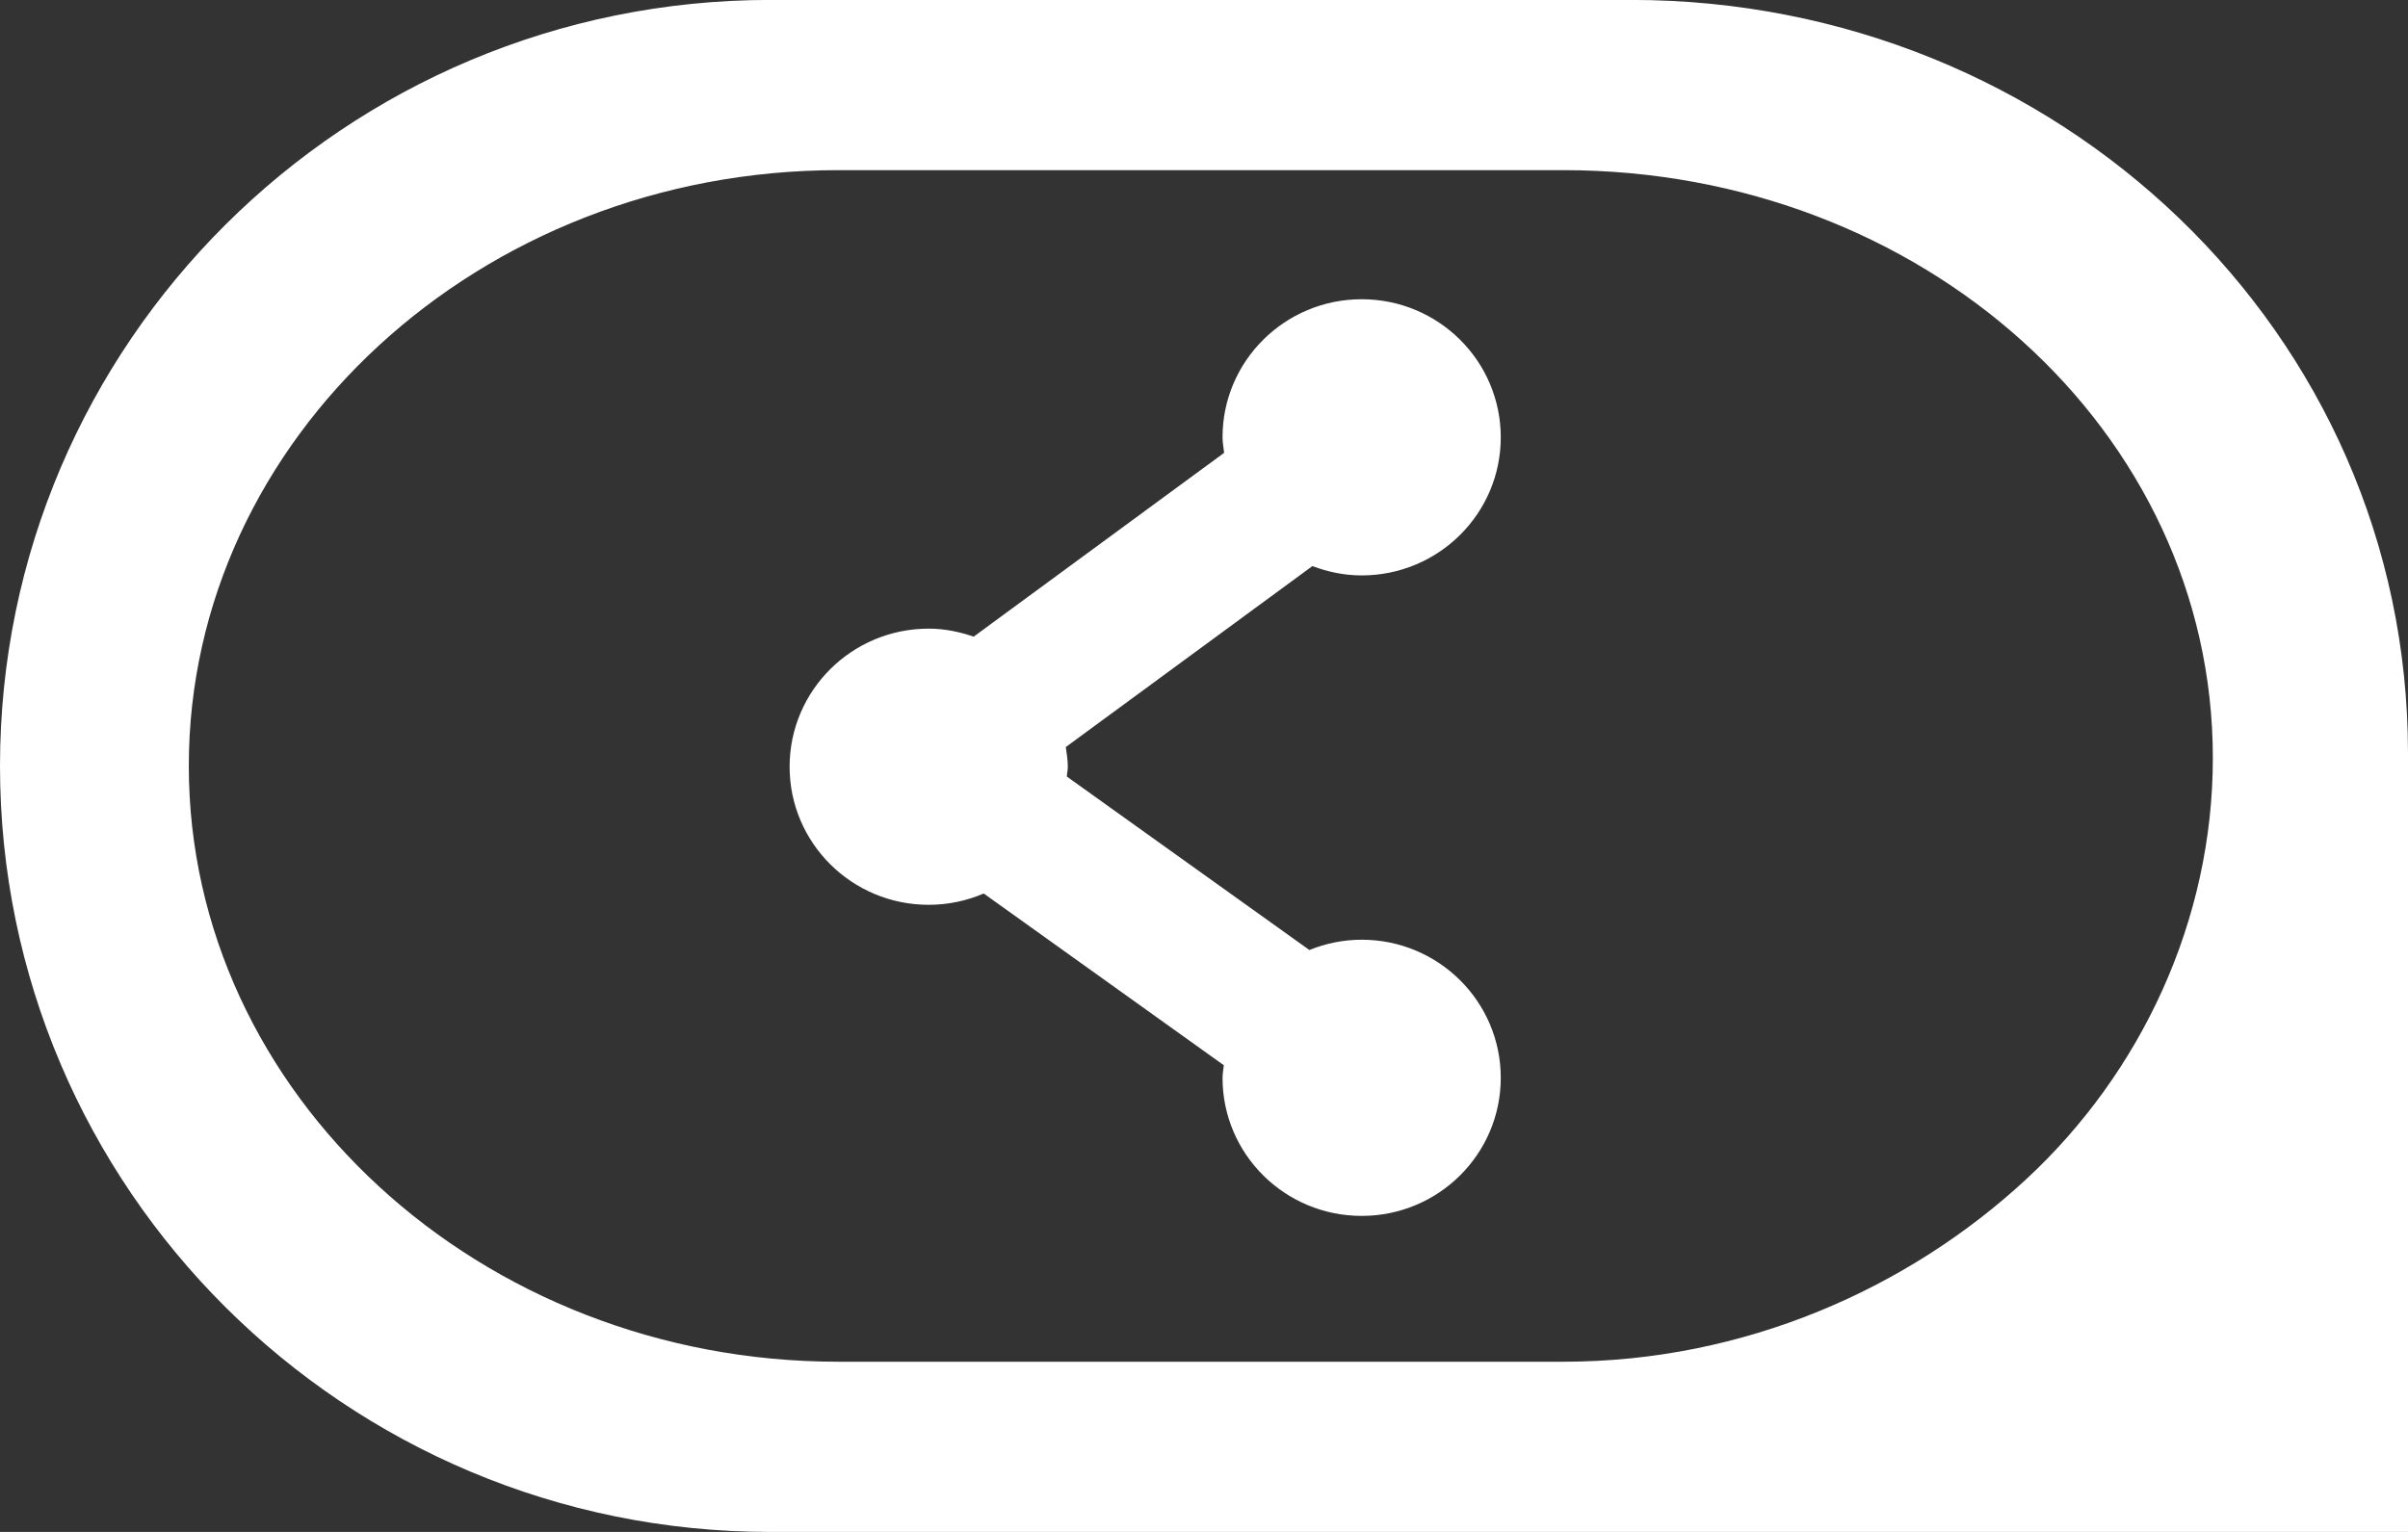 <svg xmlns="http://www.w3.org/2000/svg" xmlns:xlink="http://www.w3.org/1999/xlink" preserveAspectRatio="xMidYMid" width="33" height="21" viewBox="0 0 66 42">
  <rect x="0" y="0" width="66" height="42" fill="#333333" stroke="none"/>
  <defs>
    <style>
      .cls-1 {
        fill: #fff;
        fill-rule: evenodd;
      }
    </style>
  </defs>
  <path d="M44.712,42.001 L21.114,42.001 C9.453,42.001 -0.000,32.579 -0.000,20.999 C-0.000,9.419 9.453,-0.002 21.114,-0.002 L44.712,-0.002 C56.373,-0.002 66.000,9.077 66.000,20.658 L66.000,42.001 L44.712,42.001 ZM42.849,4.665 L22.977,4.665 C13.145,4.665 5.175,12.031 5.175,20.999 C5.175,29.969 13.145,37.334 22.977,37.334 L42.849,37.334 C47.815,37.334 52.306,35.323 55.534,32.332 C58.699,29.400 60.651,25.220 60.651,20.781 C60.651,11.811 52.681,4.665 42.849,4.665 ZM37.322,25.764 C39.427,25.764 41.134,27.459 41.134,29.550 C41.134,31.641 39.427,33.336 37.322,33.336 C35.216,33.336 33.508,31.641 33.508,29.550 C33.508,29.432 33.533,29.320 33.543,29.205 L26.963,24.497 C26.500,24.695 25.991,24.807 25.455,24.807 C23.349,24.807 21.642,23.112 21.642,21.022 C21.642,18.930 23.349,17.235 25.455,17.235 C25.889,17.235 26.298,17.322 26.687,17.455 L33.552,12.415 C33.536,12.274 33.508,12.136 33.508,11.990 C33.508,9.899 35.216,8.204 37.322,8.204 C39.427,8.204 41.134,9.899 41.134,11.990 C41.134,14.081 39.427,15.776 37.322,15.776 C36.844,15.776 36.392,15.679 35.971,15.520 L29.212,20.482 C29.238,20.659 29.267,20.837 29.267,21.022 C29.267,21.113 29.246,21.200 29.240,21.290 L35.888,26.046 C36.331,25.867 36.814,25.764 37.322,25.764 Z" class="cls-1"/>
</svg>
